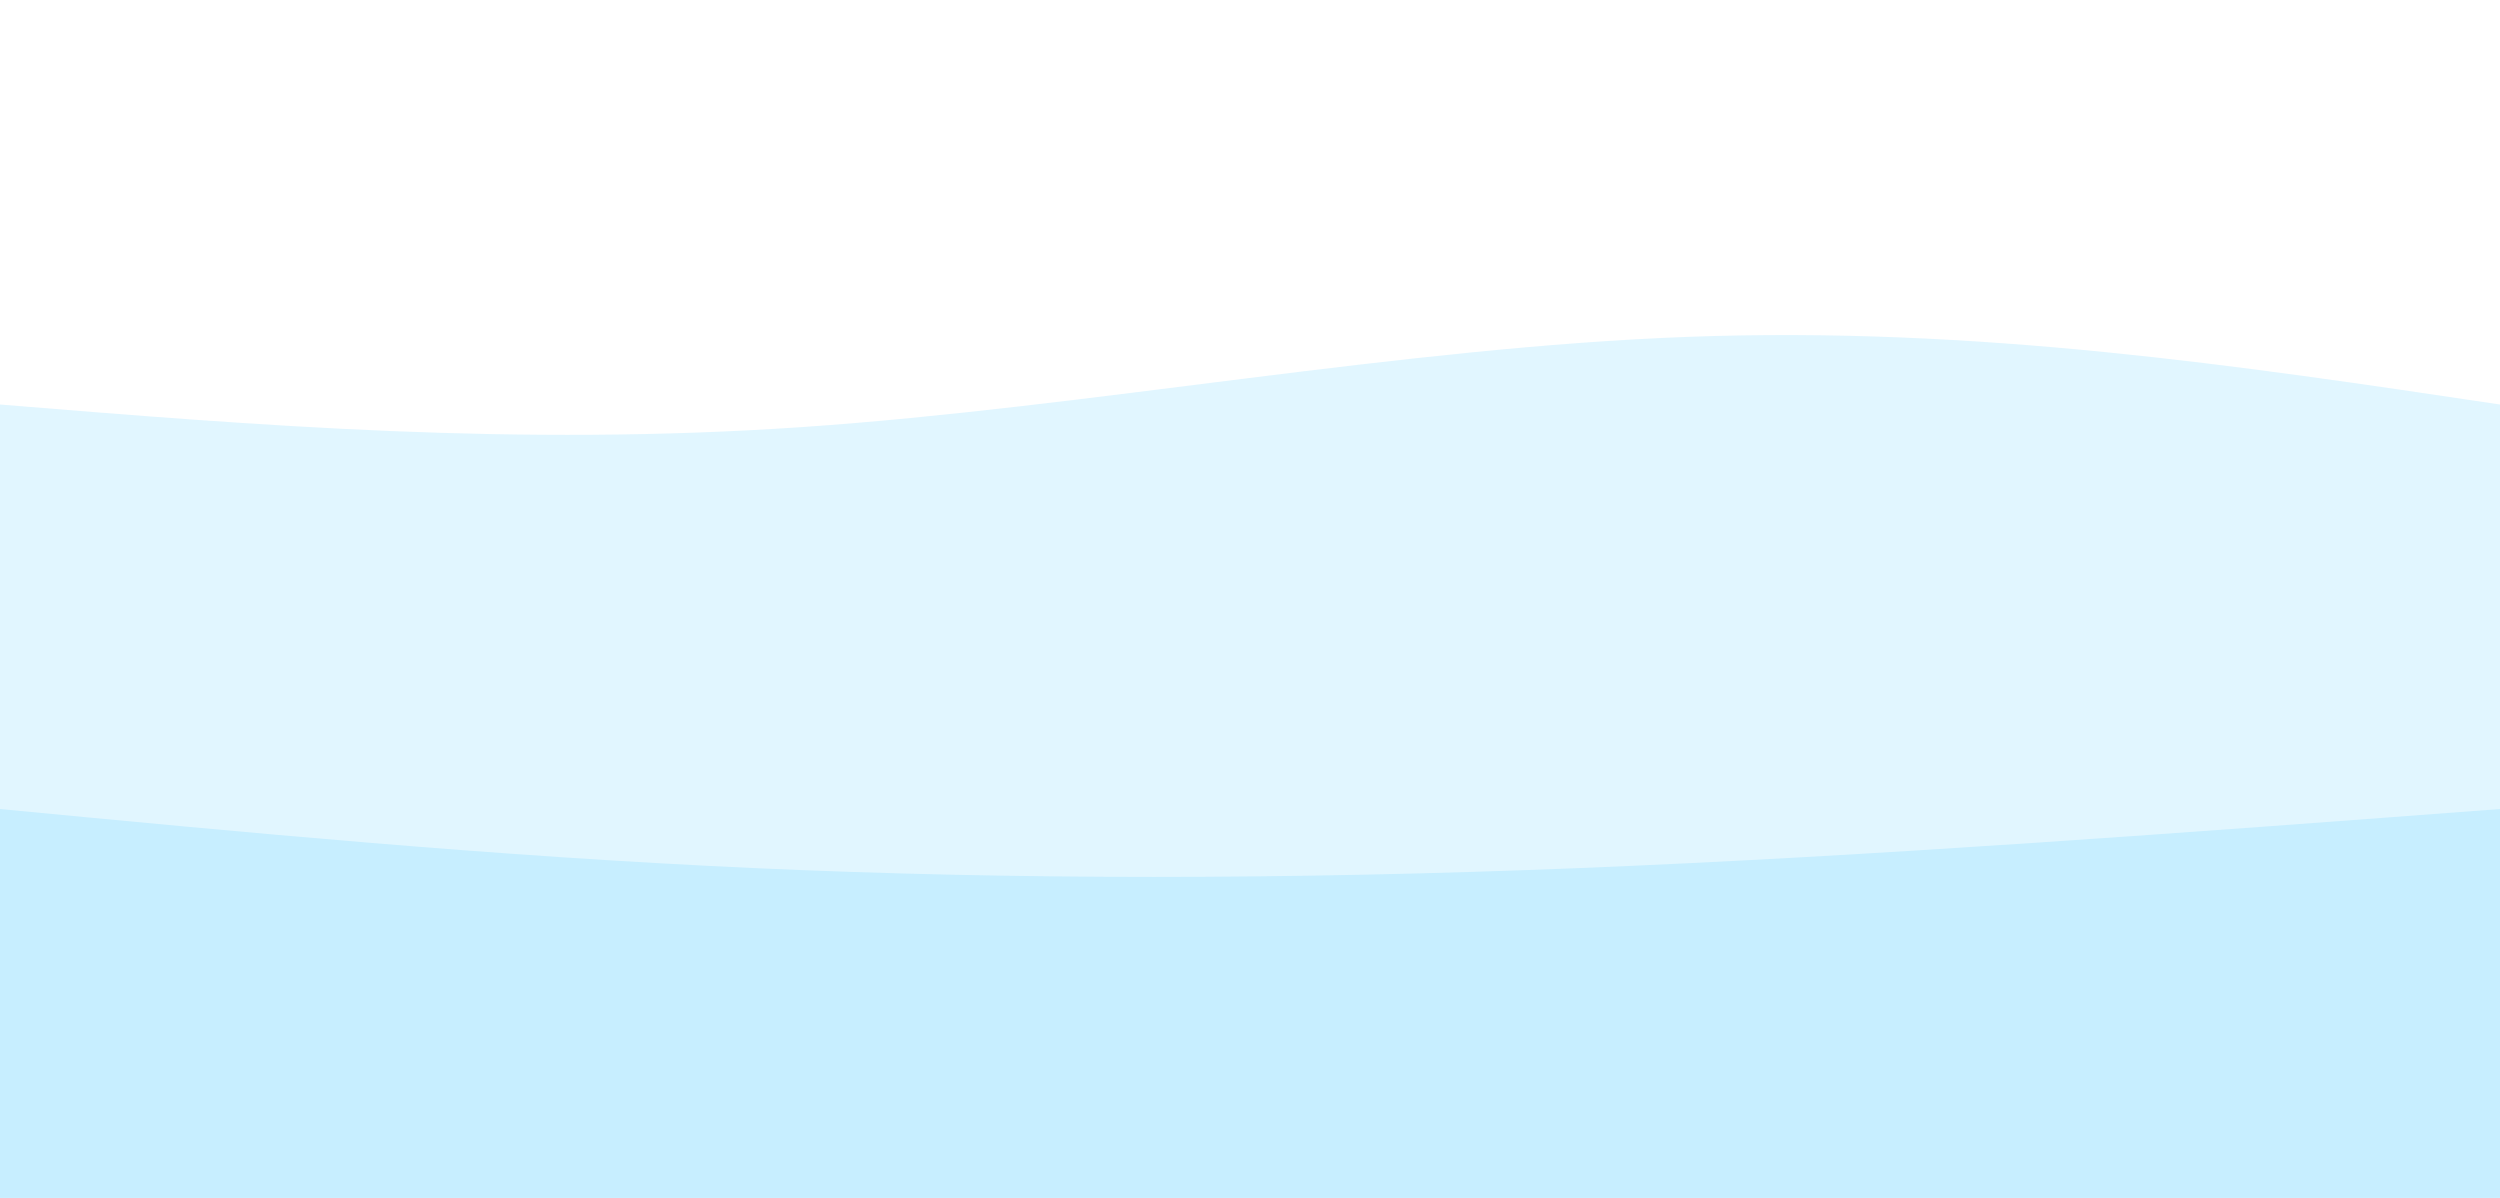 <svg width="100%" height="100%" id="svg" viewBox="0 0 1440 690" xmlns="http://www.w3.org/2000/svg" class="transition duration-300 ease-in-out delay-150"><style>
.path-0{
animation:pathAnim-0 4s;
animation-timing-function: linear;
animation-iteration-count: infinite;
}
@keyframes pathAnim-0{
0%{
d: path("M 0,700 C 0,700 0,233 0,233 C 148.667,245.133 297.333,257.267 462,246 C 626.667,234.733 807.333,200.067 973,194 C 1138.667,187.933 1289.333,210.467 1440,233 C 1440,233 1440,700 1440,700 Z");
}
25%{
d: path("M 0,700 C 0,700 0,233 0,233 C 152.933,247.933 305.867,262.867 487,252 C 668.133,241.133 877.467,204.467 1041,197 C 1204.533,189.533 1322.267,211.267 1440,233 C 1440,233 1440,700 1440,700 Z");
}
50%{
d: path("M 0,700 C 0,700 0,233 0,233 C 188,264.6 376,296.2 536,313 C 696,329.8 828,331.8 974,316 C 1120,300.2 1280,266.6 1440,233 C 1440,233 1440,700 1440,700 Z");
}
75%{
d: path("M 0,700 C 0,700 0,233 0,233 C 168.8,231.267 337.6,229.533 506,246 C 674.4,262.467 842.4,297.133 998,298 C 1153.6,298.867 1296.8,265.933 1440,233 C 1440,233 1440,700 1440,700 Z");
}
100%{
d: path("M 0,700 C 0,700 0,233 0,233 C 148.667,245.133 297.333,257.267 462,246 C 626.667,234.733 807.333,200.067 973,194 C 1138.667,187.933 1289.333,210.467 1440,233 C 1440,233 1440,700 1440,700 Z");
}
}</style><path d="M 0,700 C 0,700 0,233 0,233 C 148.667,245.133 297.333,257.267 462,246 C 626.667,234.733 807.333,200.067 973,194 C 1138.667,187.933 1289.333,210.467 1440,233 C 1440,233 1440,700 1440,700 Z" stroke="none" stroke-width="0" fill="#c7eeff" fill-opacity="0.53" class="transition-all duration-300 ease-in-out delay-150 path-0"></path><style>
.path-1{
animation:pathAnim-1 4s;
animation-timing-function: linear;
animation-iteration-count: infinite;
}
@keyframes pathAnim-1{
0%{
d: path("M 0,700 C 0,700 0,466 0,466 C 142.133,479.6 284.267,493.2 434,500 C 583.733,506.8 741.067,506.8 910,500 C 1078.933,493.2 1259.467,479.6 1440,466 C 1440,466 1440,700 1440,700 Z");
}
25%{
d: path("M 0,700 C 0,700 0,466 0,466 C 174.533,412.667 349.067,359.333 522,384 C 694.933,408.667 866.267,511.333 1019,538 C 1171.733,564.667 1305.867,515.333 1440,466 C 1440,466 1440,700 1440,700 Z");
}
50%{
d: path("M 0,700 C 0,700 0,466 0,466 C 176.8,427.067 353.6,388.133 503,395 C 652.4,401.867 774.4,454.533 926,474 C 1077.6,493.467 1258.8,479.733 1440,466 C 1440,466 1440,700 1440,700 Z");
}
75%{
d: path("M 0,700 C 0,700 0,466 0,466 C 118.667,487.333 237.333,508.667 423,501 C 608.667,493.333 861.333,456.667 1042,446 C 1222.667,435.333 1331.333,450.667 1440,466 C 1440,466 1440,700 1440,700 Z");
}
100%{
d: path("M 0,700 C 0,700 0,466 0,466 C 142.133,479.6 284.267,493.2 434,500 C 583.733,506.8 741.067,506.8 910,500 C 1078.933,493.2 1259.467,479.6 1440,466 C 1440,466 1440,700 1440,700 Z");
}
}</style><path d="M 0,700 C 0,700 0,466 0,466 C 142.133,479.6 284.267,493.2 434,500 C 583.733,506.8 741.067,506.8 910,500 C 1078.933,493.2 1259.467,479.6 1440,466 C 1440,466 1440,700 1440,700 Z" stroke="none" stroke-width="0" fill="#c7eeff" fill-opacity="1" class="transition-all duration-300 ease-in-out delay-150 path-1"></path></svg>